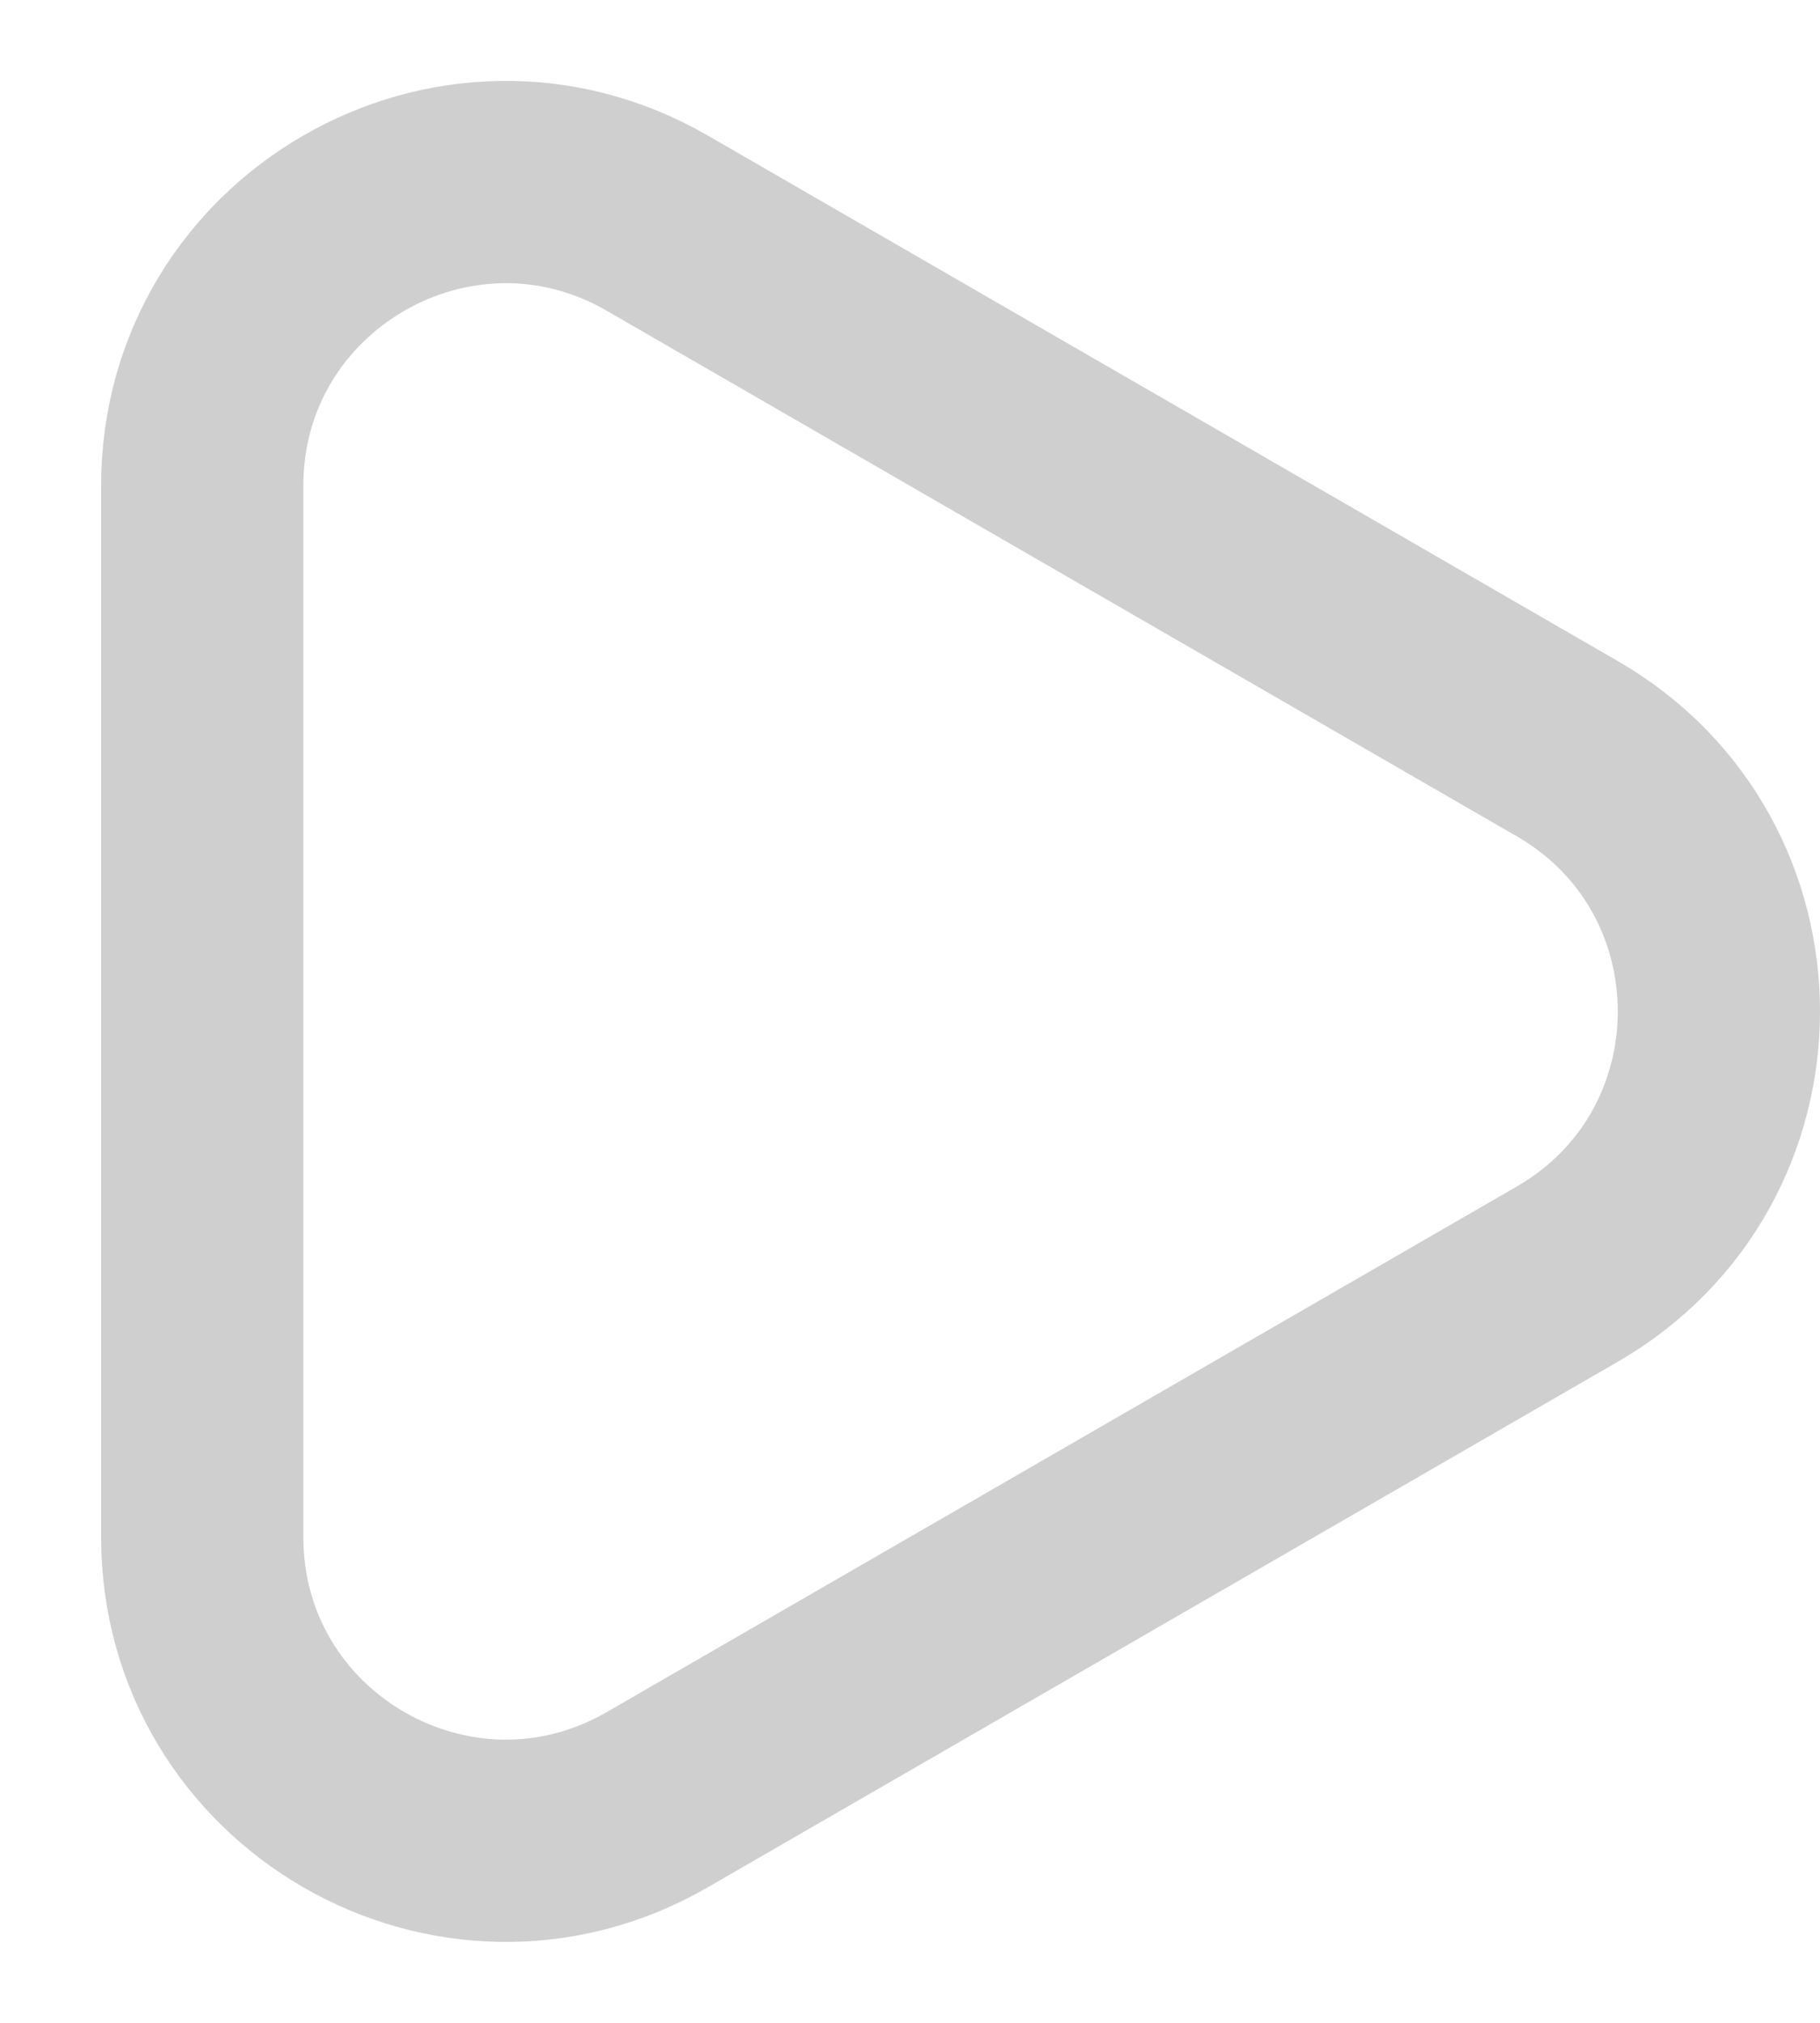 <svg
  width="9"
  height="10"
  viewBox="0 0 9 10"
  fill="none"
  xmlns="http://www.w3.org/2000/svg"
>
<path
    d="M7.75 3.701C8.75 4.278 8.75 5.722 7.75 6.299L3.25 8.897C2.25 9.474 1 8.753 1 7.598L1 2.402C1 1.247 2.25 0.526 3.25 1.103L7.75 3.701Z"
    stroke="#CFCFCF"
  />
</svg>
